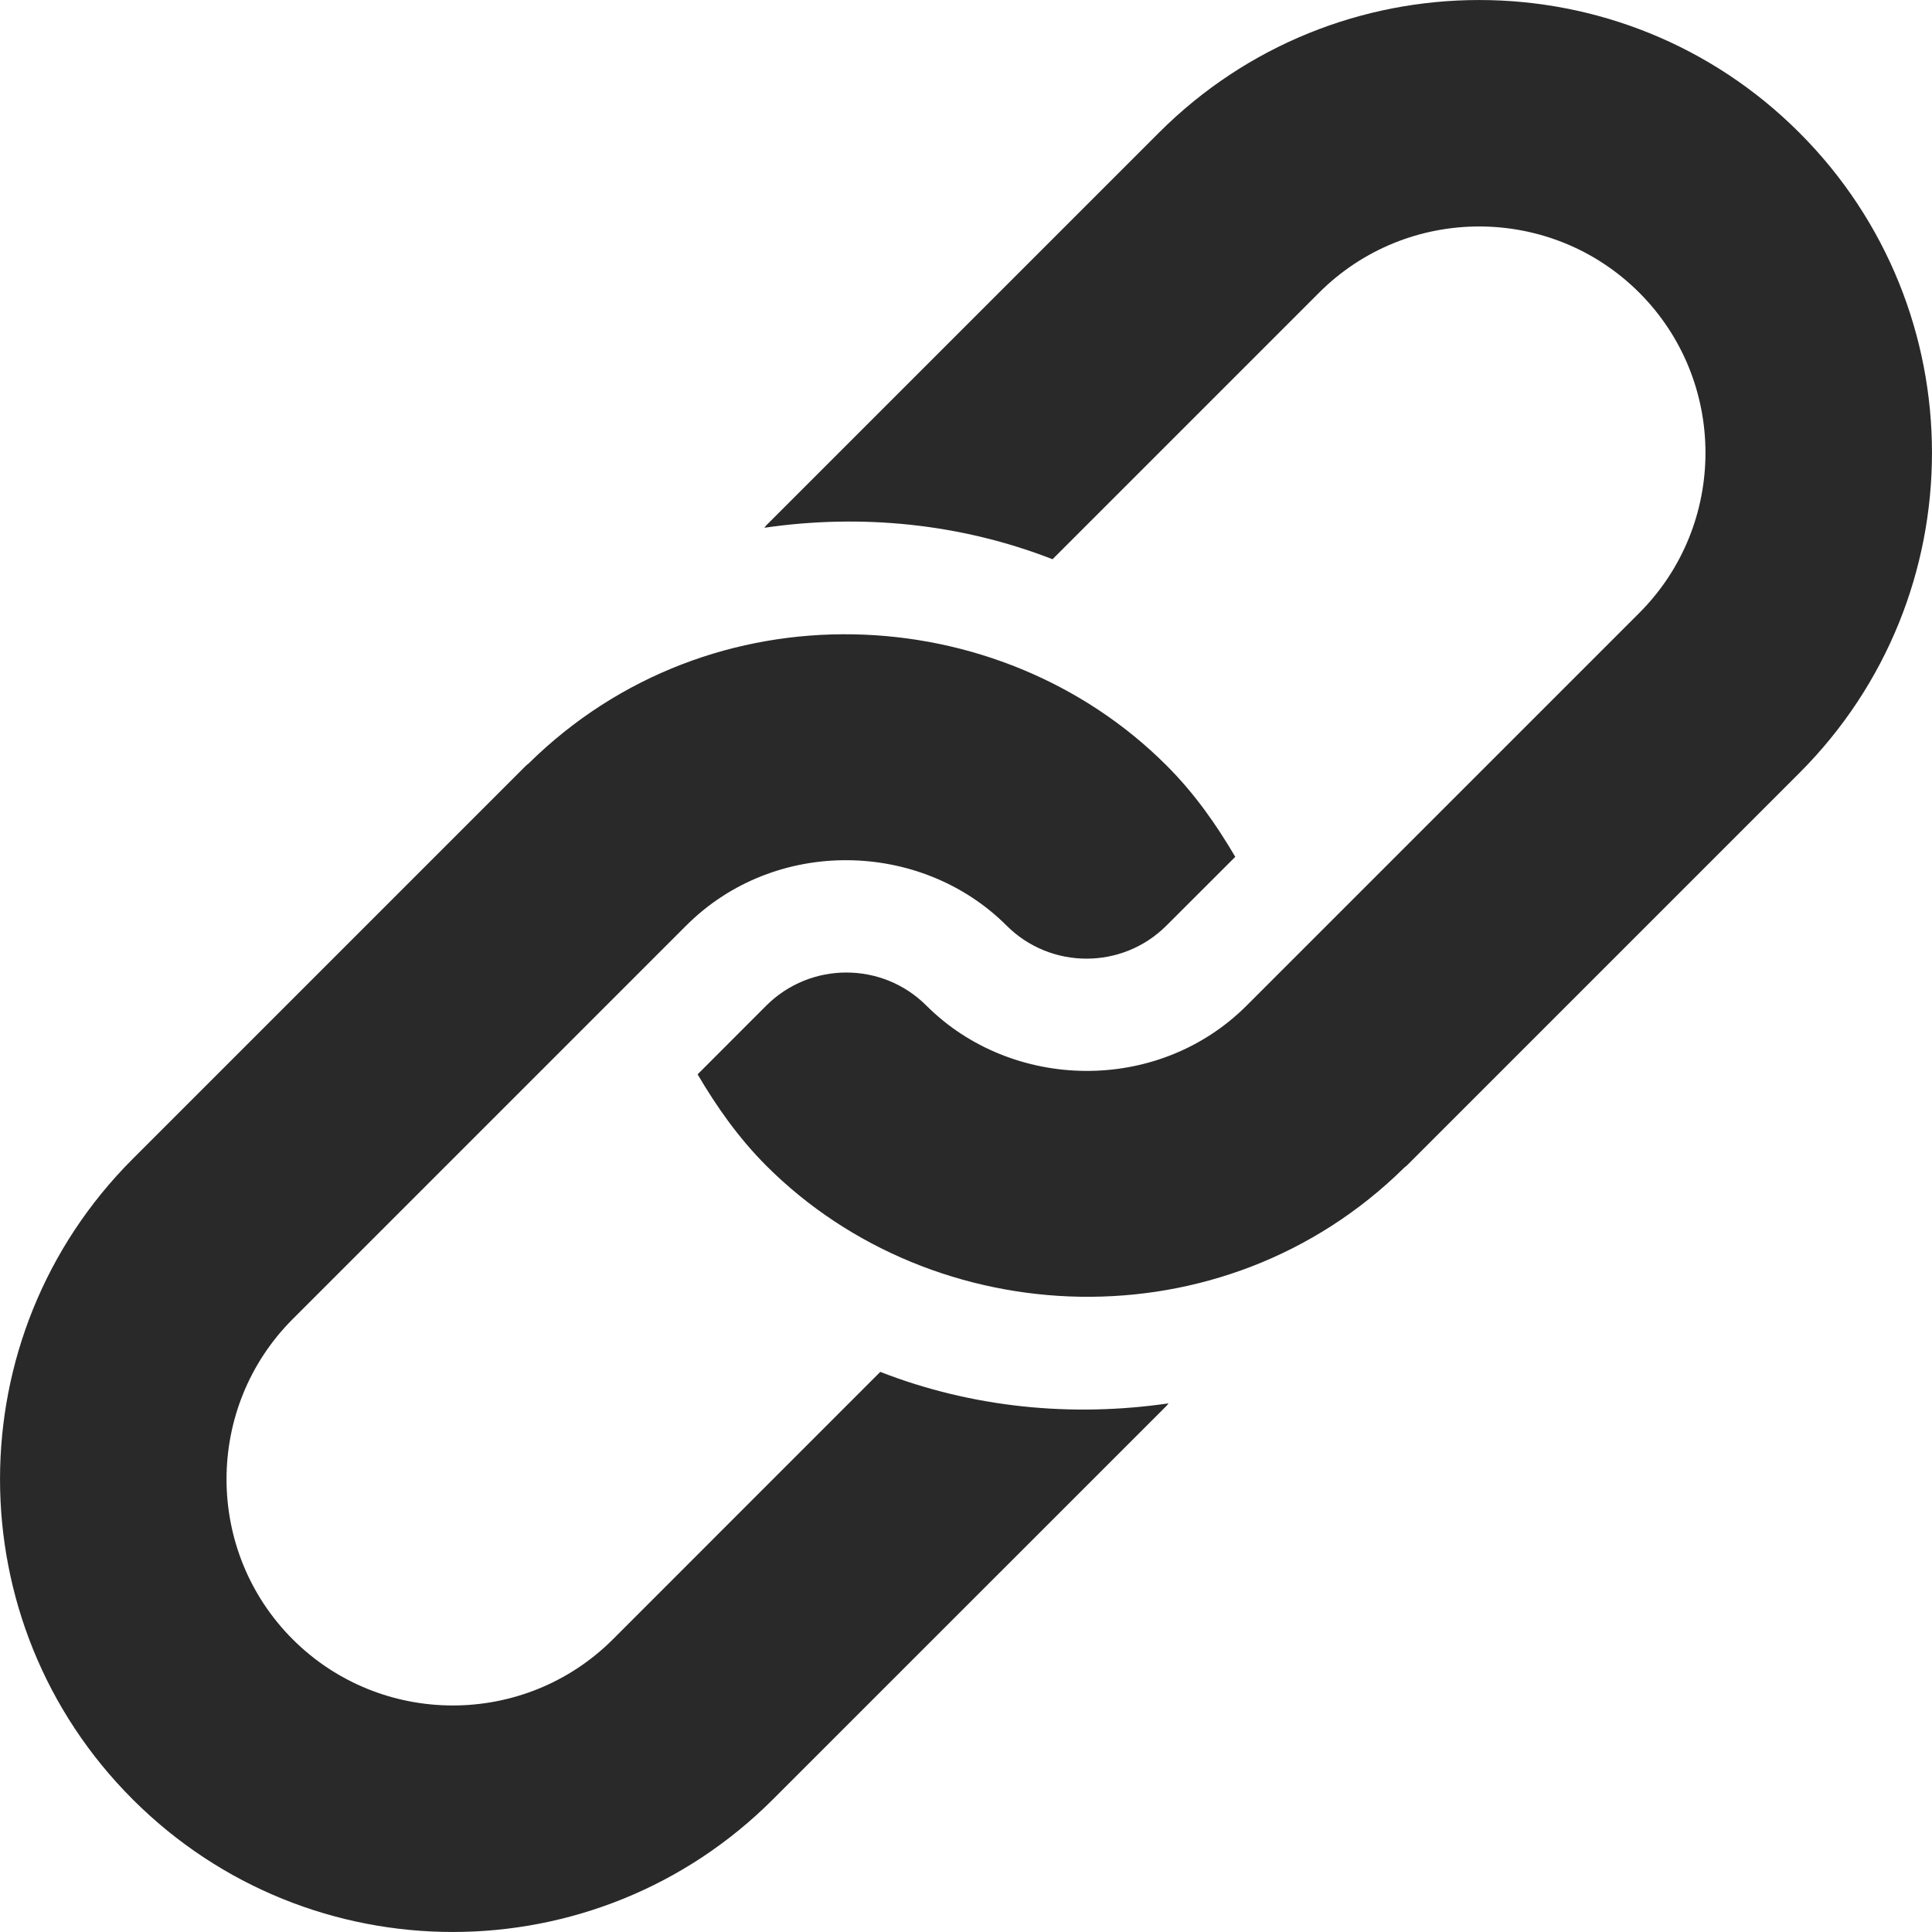 <svg width="24" height="24" viewBox="0 0 24 24" fill="none" xmlns="http://www.w3.org/2000/svg">
<g clip-path="url(#clip0_809_25514)">
<path d="M14.397 1.648L9.519 6.526C9.51 6.535 9.504 6.546 9.495 6.556C10.696 6.381 11.931 6.501 13.075 6.947L16.386 3.636C17.483 2.539 19.267 2.539 20.364 3.636C21.46 4.733 21.46 6.517 20.364 7.614C20.177 7.801 15.204 12.774 15.486 12.492C14.38 13.597 12.566 13.55 11.508 12.492C10.96 11.944 10.068 11.944 9.519 12.492L8.666 13.346C8.902 13.748 9.174 14.135 9.519 14.481C11.602 16.564 15.188 16.73 17.444 14.505C17.453 14.496 17.465 14.49 17.474 14.481L22.352 9.603C24.549 7.406 24.549 3.844 22.352 1.648C20.156 -0.549 16.594 -0.549 14.397 1.648Z" fill="#292929"/>
<path d="M10.935 17.042L7.614 20.364C6.517 21.46 4.733 21.46 3.636 20.364C2.54 19.267 2.54 17.483 3.636 16.386C3.823 16.199 8.807 11.215 8.525 11.497C9.631 10.392 11.444 10.439 12.503 11.497C13.051 12.046 13.943 12.046 14.491 11.497L15.345 10.644C15.108 10.241 14.837 9.854 14.491 9.509C12.412 7.429 8.829 7.253 6.567 9.484C6.557 9.493 6.546 9.499 6.536 9.509L1.648 14.397C-0.549 16.594 -0.549 20.156 1.648 22.352C3.844 24.549 7.406 24.549 9.602 22.352L14.491 17.464C14.501 17.454 14.507 17.443 14.516 17.433C13.314 17.608 12.08 17.488 10.935 17.042Z" fill="#292929"/>
</g>
<defs>
<clipPath id="clip0_809_25514">
<rect width="24" height="24" fill="white"/>
</clipPath>
</defs>
</svg>
